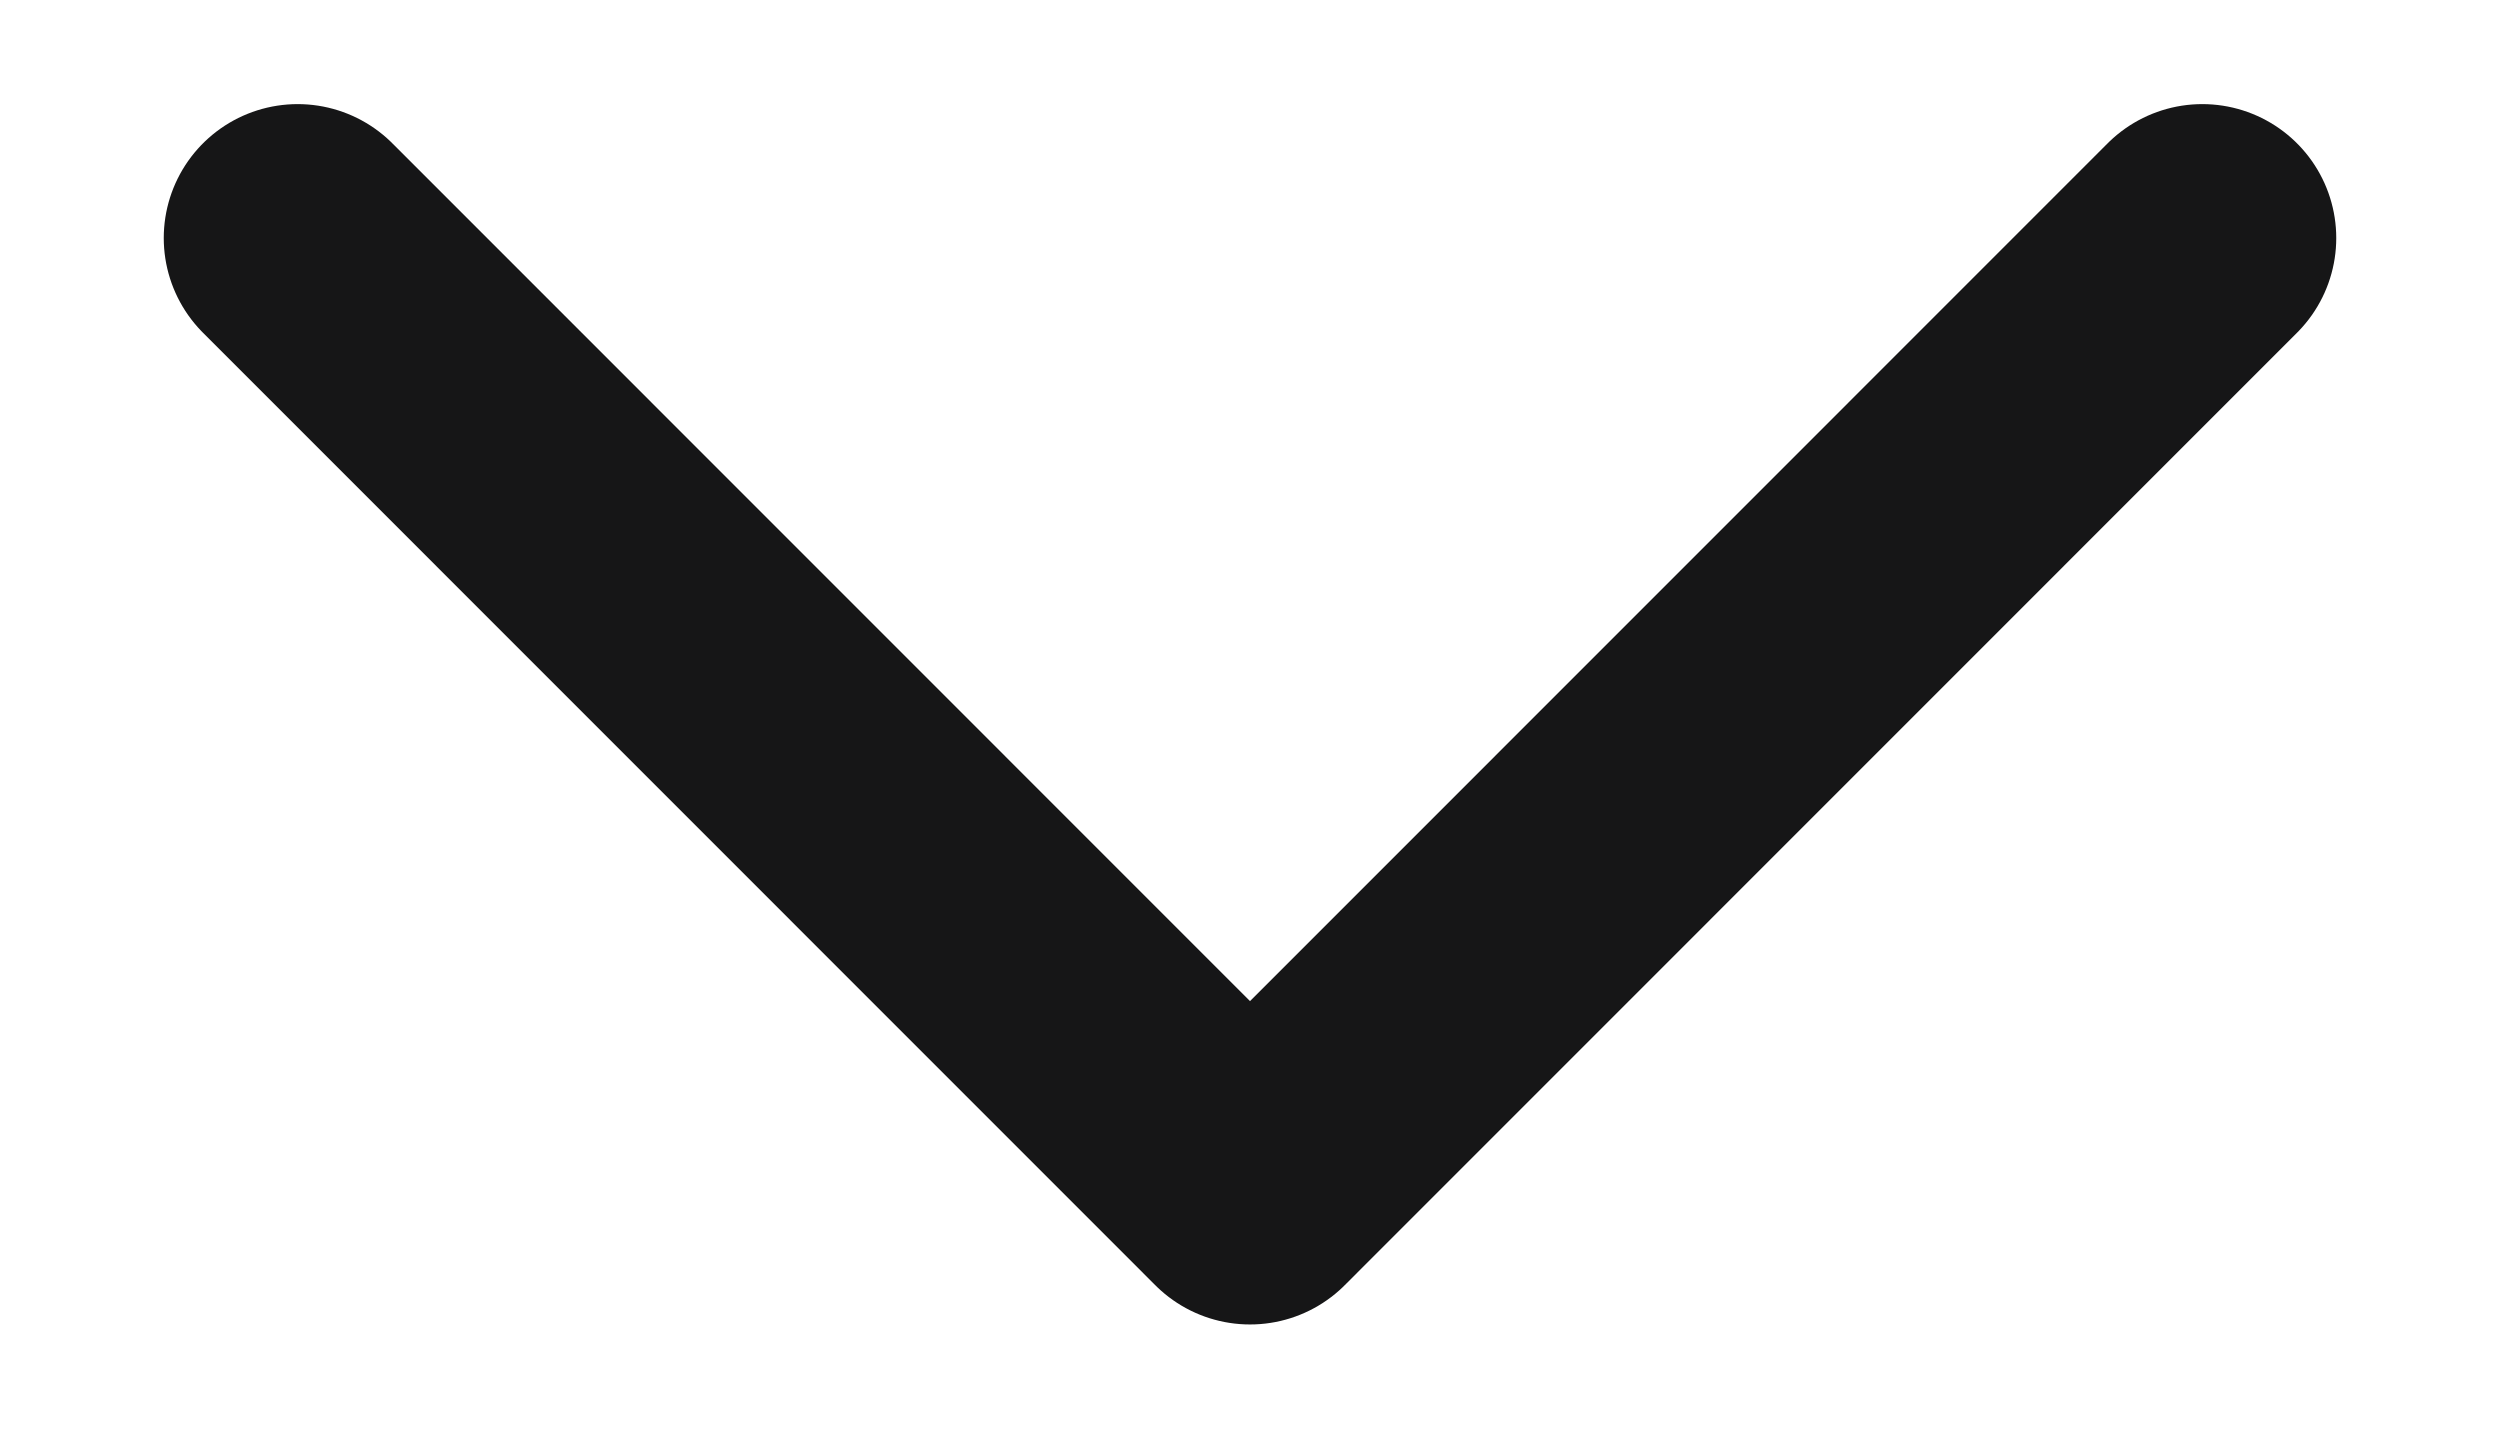 <svg width="14" height="8" viewBox="0 0 14 8" fill="none" xmlns="http://www.w3.org/2000/svg">
<path d="M1.667 1.333L7 6.667L12.333 1.333" stroke="#161617" stroke-width="1.5" stroke-linecap="round" stroke-linejoin="round"/>
</svg>
